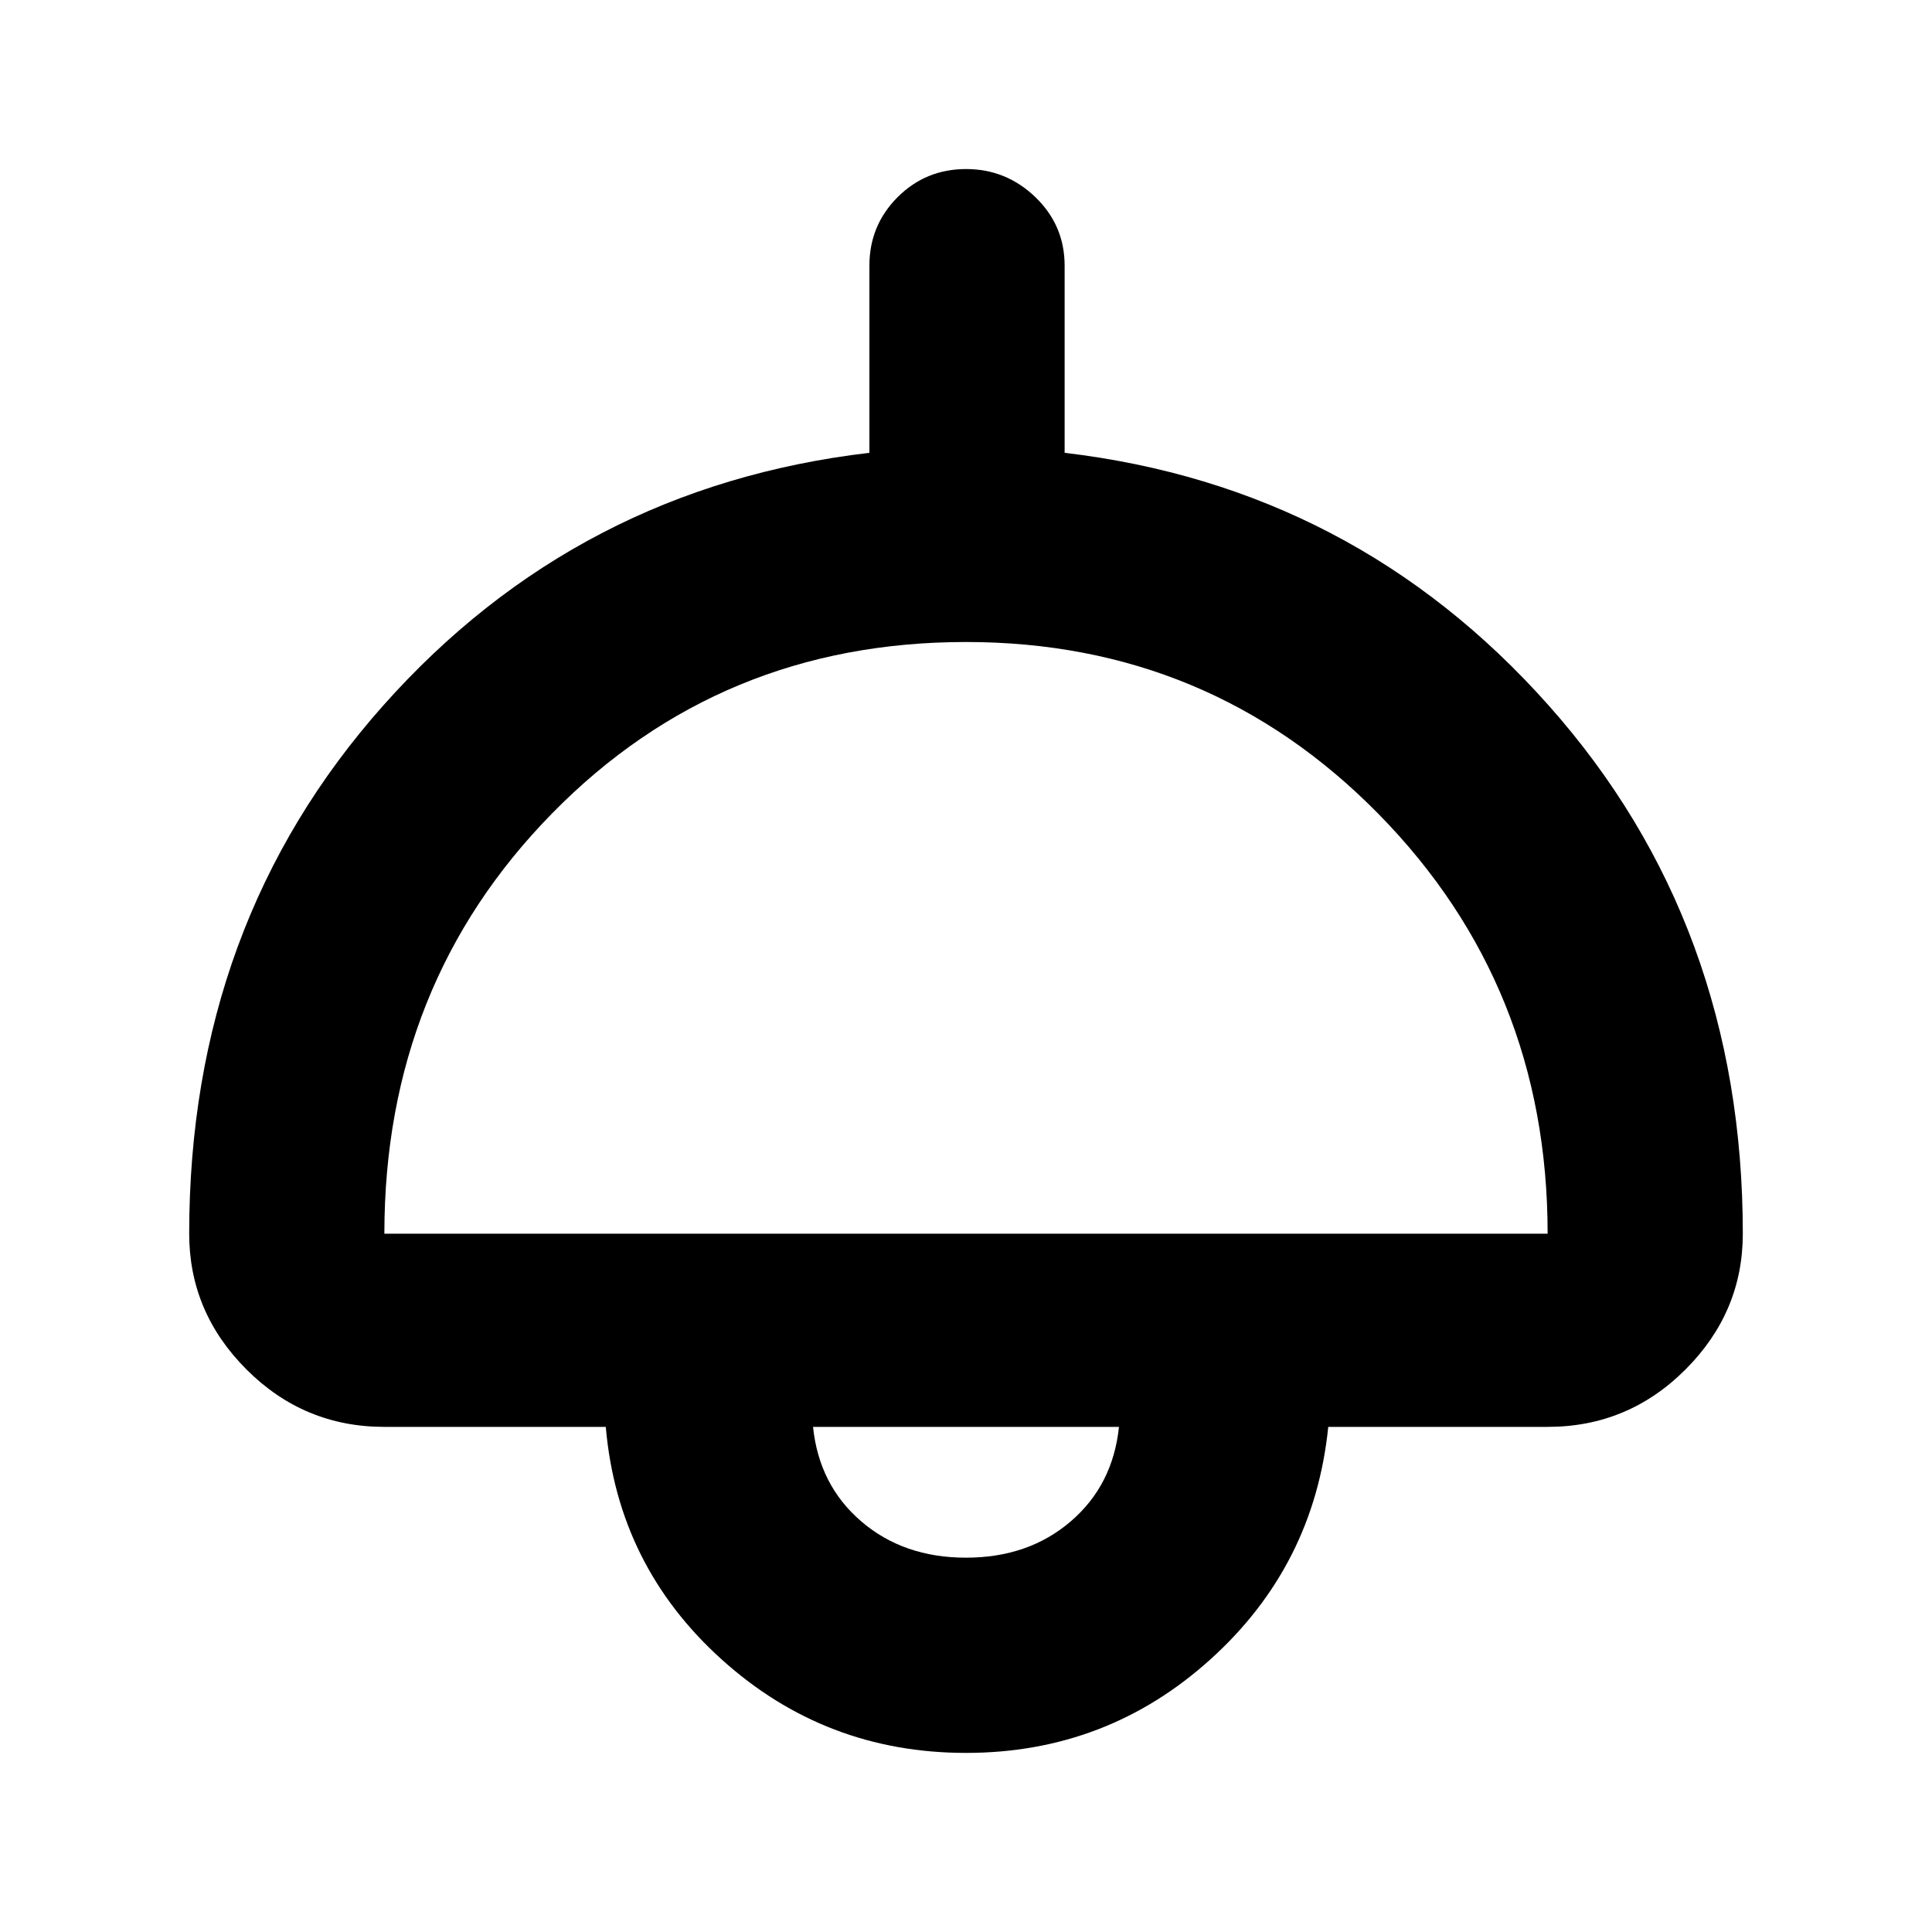<svg xmlns="http://www.w3.org/2000/svg" height="40" width="40"><path d="M20 36.292q-2.917 0-5.062-1.938-2.146-1.937-2.396-4.812H7.958q-1.666 0-2.854-1.188-1.187-1.187-1.187-2.812 0-6.417 4.02-10.938Q11.958 10.083 18 9.375V5.5q0-.833.583-1.417Q19.167 3.5 20 3.5q.833 0 1.438.583.604.584.604 1.417v3.875q6 .708 10.02 5.229 4.021 4.521 4.021 10.938 0 1.625-1.187 2.812-1.188 1.188-2.854 1.188H27.5q-.292 2.875-2.438 4.812-2.145 1.938-5.062 1.938ZM7.958 25.542h24.084q0-5.125-3.5-8.688-3.5-3.562-8.542-3.562-5.083 0-8.562 3.541-3.48 3.542-3.48 8.709ZM20 32.25q1.292 0 2.167-.75.875-.75 1-1.958h-6.334q.125 1.208 1 1.958t2.167.75Zm0-2.708Z"/></svg>